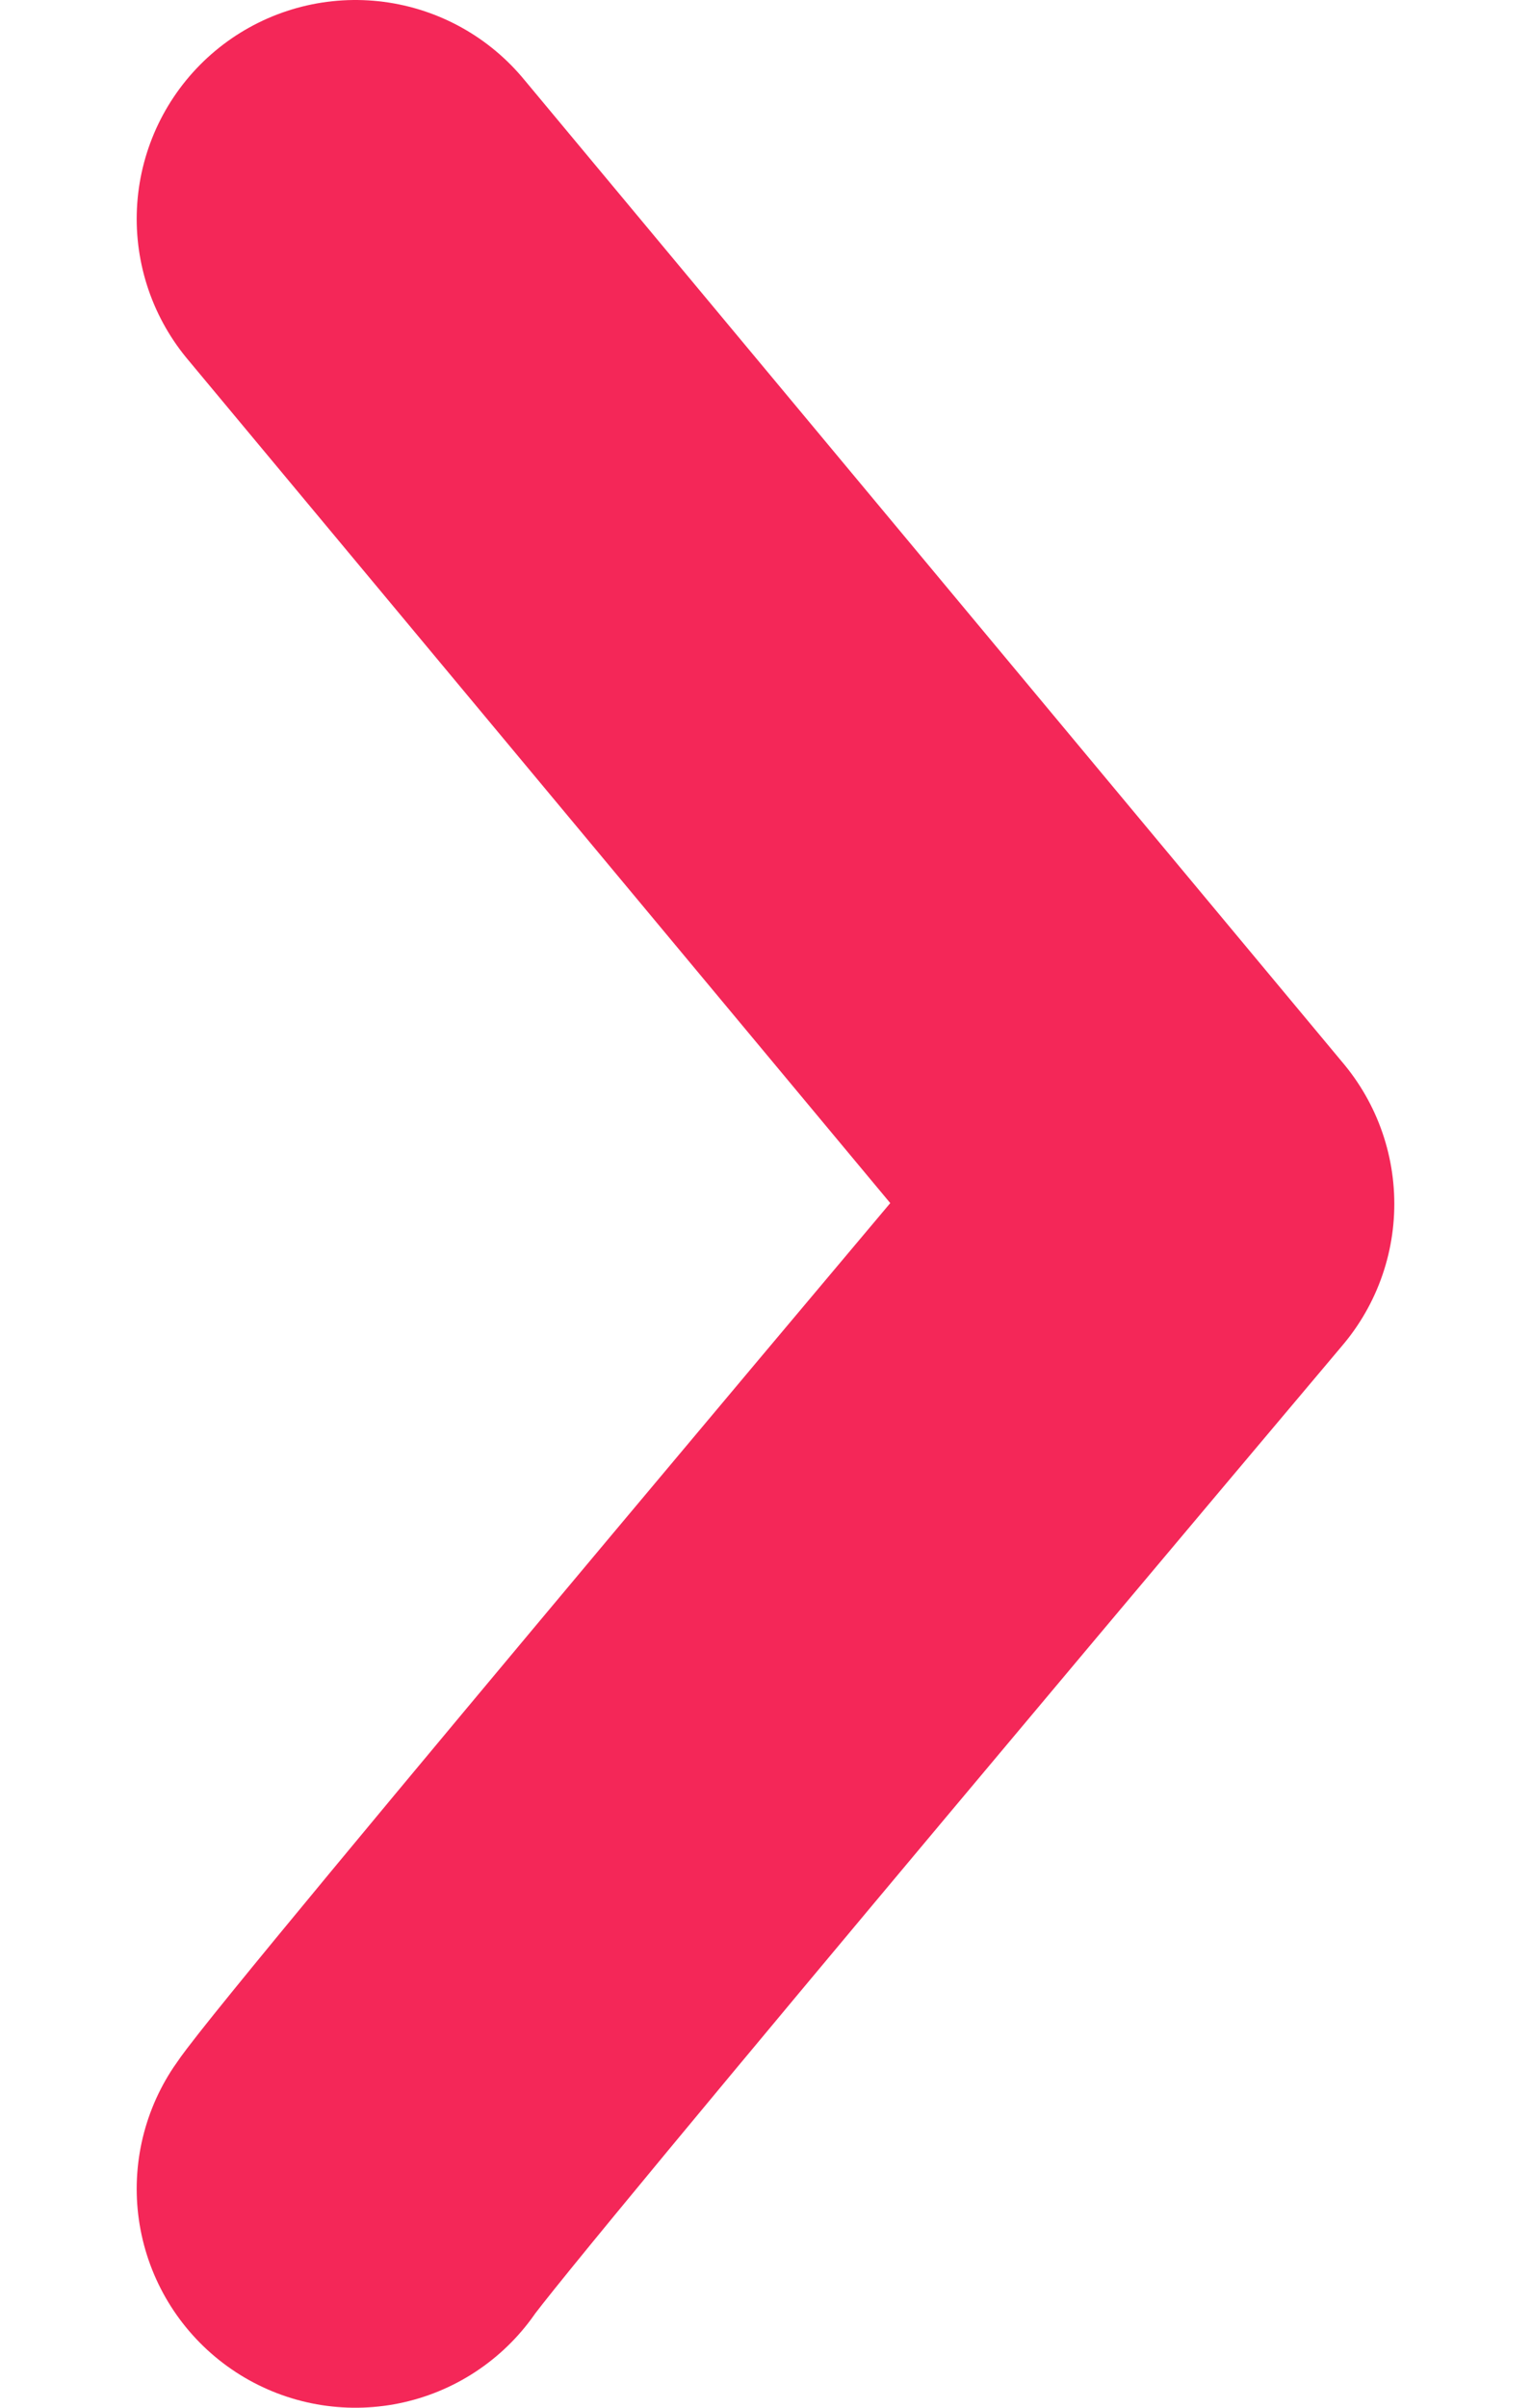 <svg width="7" height="11" viewBox="0 0 7 11" fill="none" xmlns="http://www.w3.org/2000/svg">
<path d="M1.625 10C1.796 9.743 5.375 5.5 5.375 5.5L1.625 1" stroke="#F42758" stroke-width="2" stroke-linecap="round" stroke-linejoin="round"/>
</svg>
